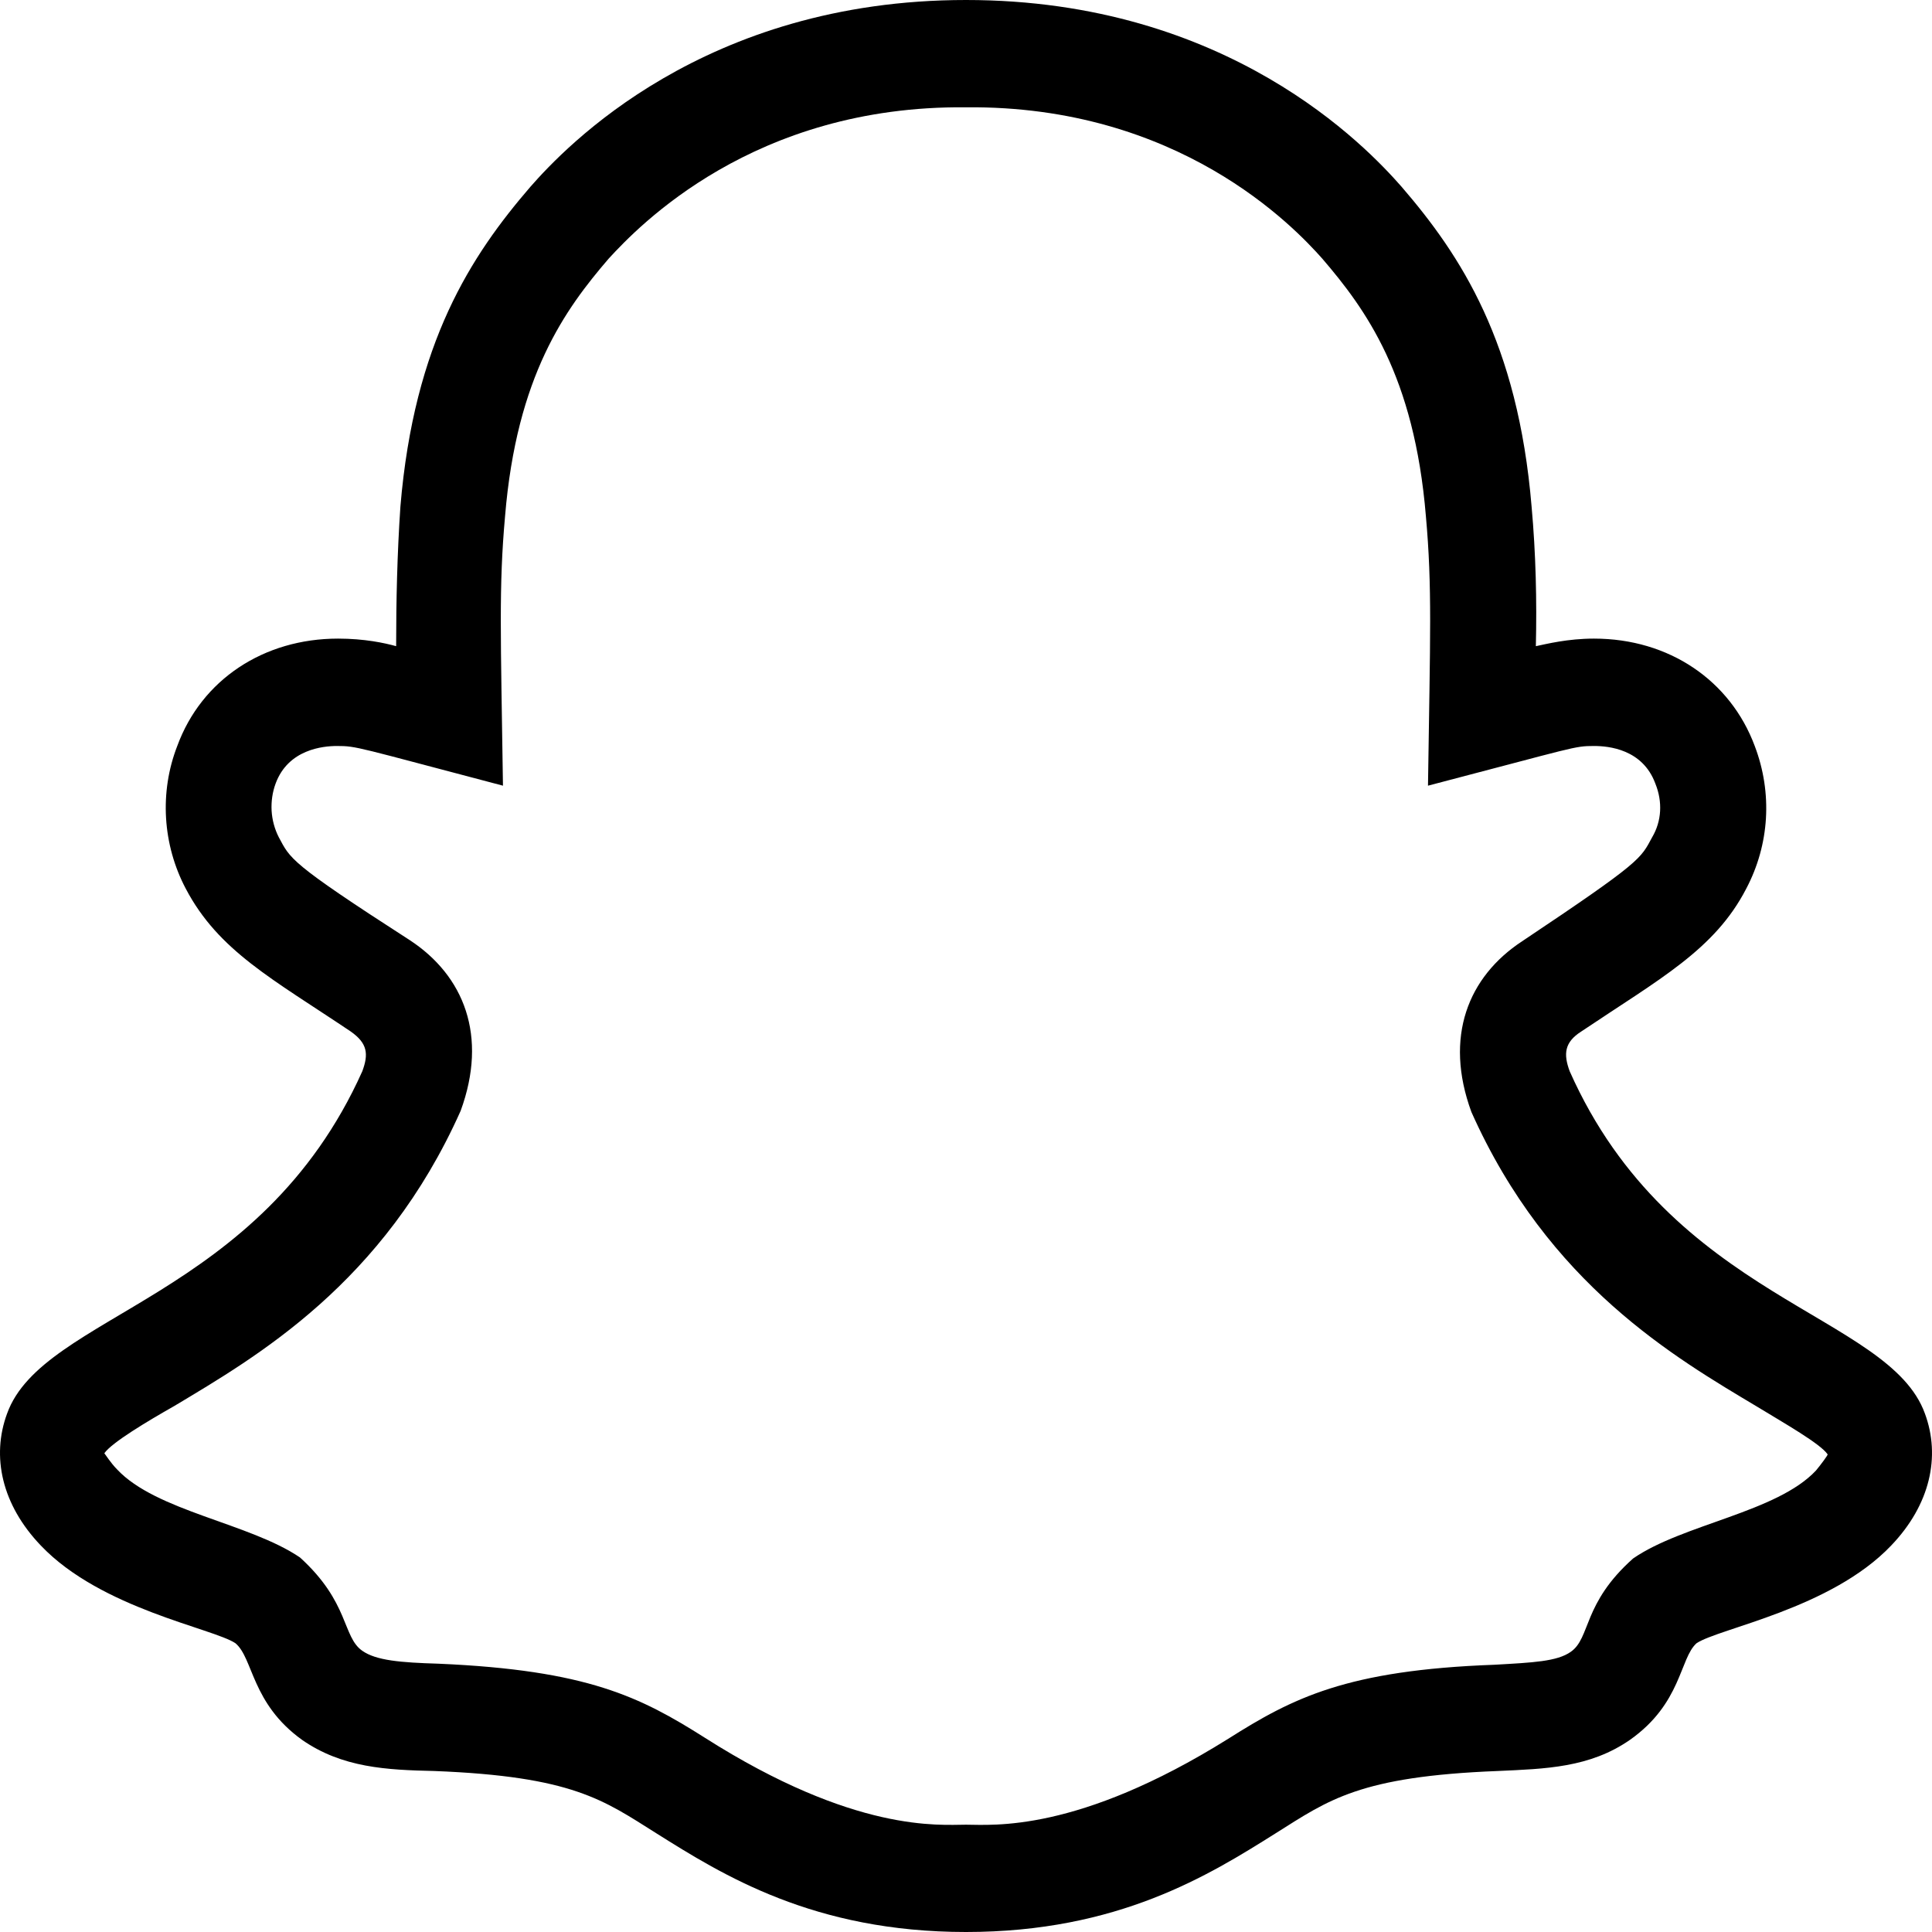 <svg width="24" height="24" viewBox="0 0 24 24" fill="none" xmlns="http://www.w3.org/2000/svg">
<path d="M23.912 17.56C23.465 16.32 20.76 16.147 19.499 13.307C19.42 13.093 19.433 12.947 19.644 12.813C20.616 12.16 21.299 11.8 21.692 11.04C21.981 10.493 22.021 9.853 21.798 9.267C21.495 8.453 20.734 7.933 19.801 7.933C19.473 7.933 19.21 8 19.079 8.027C19.092 7.467 19.079 6.88 19.026 6.293C18.856 4.253 18.146 3.173 17.411 2.32C16.978 1.827 15.257 0 12 0C8.743 0 7.022 1.827 6.589 2.32C5.854 3.173 5.144 4.253 4.974 6.293C4.934 6.88 4.921 7.467 4.921 8.027C4.777 7.987 4.527 7.933 4.199 7.933C3.279 7.933 2.505 8.44 2.202 9.267C1.979 9.84 2.019 10.493 2.308 11.04C2.715 11.813 3.384 12.16 4.356 12.813C4.566 12.96 4.58 13.093 4.501 13.307C3.227 16.147 0.534 16.32 0.088 17.56C-0.109 18.093 0.022 18.693 0.508 19.2C1.257 19.987 2.649 20.227 2.925 20.413C3.148 20.6 3.122 21.16 3.752 21.613C4.251 21.96 4.803 21.987 5.394 22C7.114 22.067 7.495 22.36 8.152 22.773C8.979 23.293 10.109 24 12 24C13.891 24 15.021 23.293 15.848 22.773C16.505 22.36 16.886 22.067 18.606 22C19.197 21.973 19.749 21.96 20.248 21.613C20.891 21.16 20.865 20.6 21.075 20.413C21.351 20.227 22.743 19.987 23.492 19.2C23.978 18.693 24.109 18.093 23.912 17.56ZM22.559 18.267C22.073 18.787 20.904 18.933 20.287 19.36C19.657 19.92 19.762 20.347 19.512 20.52C19.342 20.64 19.04 20.653 18.567 20.68C16.728 20.747 16.058 21.093 15.257 21.6C13.379 22.773 12.328 22.667 12 22.667C11.672 22.667 10.621 22.773 8.756 21.587C7.955 21.08 7.298 20.747 5.446 20.667C4.974 20.653 4.672 20.627 4.501 20.507C4.251 20.333 4.343 19.907 3.726 19.347C3.096 18.92 1.94 18.773 1.454 18.253C1.375 18.173 1.309 18.067 1.296 18.053C1.388 17.92 1.835 17.653 2.163 17.467C3.187 16.853 4.763 15.947 5.722 13.8C6.064 12.867 5.762 12.12 5.092 11.68C3.581 10.707 3.608 10.667 3.463 10.4C3.411 10.298 3.381 10.186 3.374 10.071C3.368 9.956 3.384 9.841 3.424 9.733C3.581 9.307 4.015 9.267 4.186 9.267C4.435 9.267 4.422 9.28 6.248 9.76C6.221 7.893 6.195 7.293 6.274 6.413C6.418 4.667 7.022 3.84 7.561 3.213C7.929 2.813 9.36 1.307 12 1.333C14.64 1.307 16.071 2.813 16.426 3.213C16.964 3.84 17.569 4.667 17.713 6.413C17.792 7.293 17.766 7.893 17.739 9.76C19.578 9.28 19.552 9.267 19.801 9.267C19.985 9.267 20.405 9.307 20.563 9.733C20.655 9.96 20.642 10.2 20.524 10.4C20.379 10.667 20.405 10.693 18.908 11.693C18.238 12.133 17.936 12.88 18.278 13.813C19.236 15.96 20.812 16.867 21.837 17.48C22.165 17.68 22.612 17.933 22.704 18.067C22.704 18.08 22.625 18.187 22.559 18.267Z" fill="black"/>
</svg>
